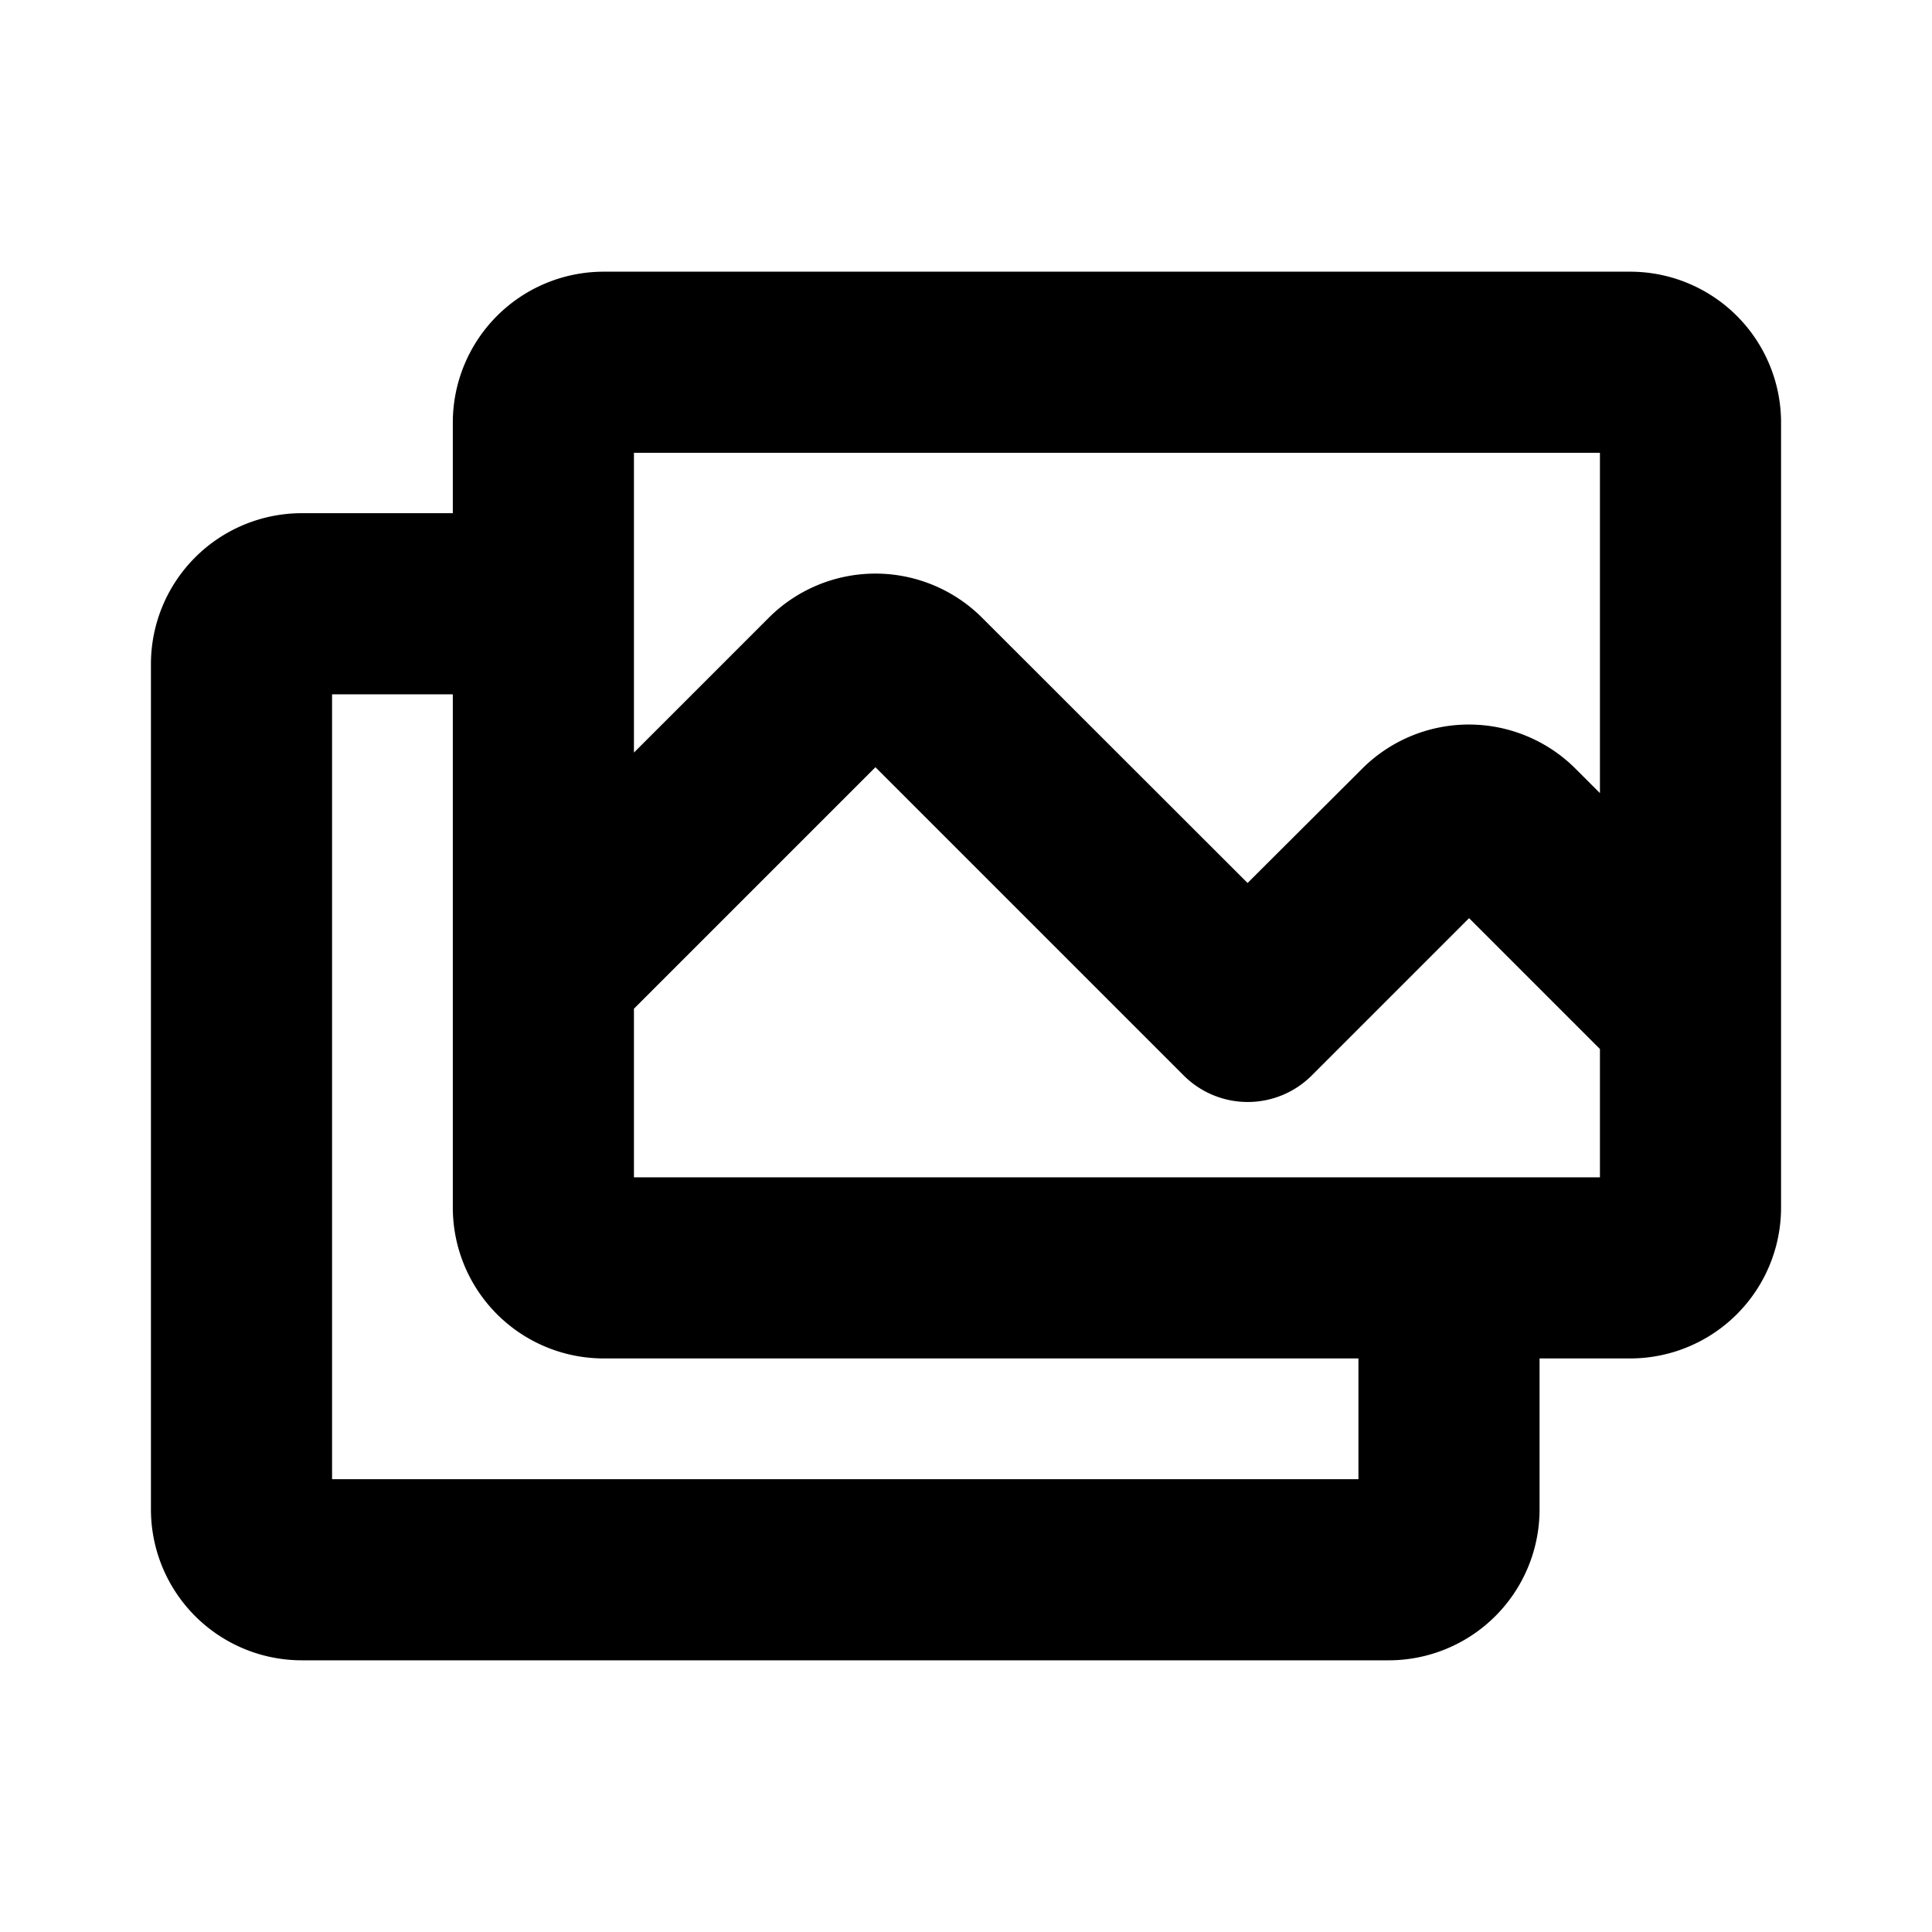 <svg fill="currentColor" viewBox="0 0 256 256" xmlns="http://www.w3.org/2000/svg">
  <path d="M216 36H80a20 20 0 0 0-20 20v12H40a20 20 0 0 0-20 20v112a20 20 0 0 0 20 20h144a20 20 0 0 0 20-20v-20h12a20 20 0 0 0 20-20V56a20 20 0 0 0-20-20ZM84 60h128v45.09l-3.23-3.23a20 20 0 0 0-28.28 0L165.31 117l-35.17-35.14a20 20 0 0 0-28.28 0L84 99.72Zm96 136H44V92h16v68a20 20 0 0 0 20 20h100Zm-96-40v-22.34l32-32 40.83 40.83a12 12 0 0 0 17 0l20.83-20.83L212 139v17Z"/>
</svg>
